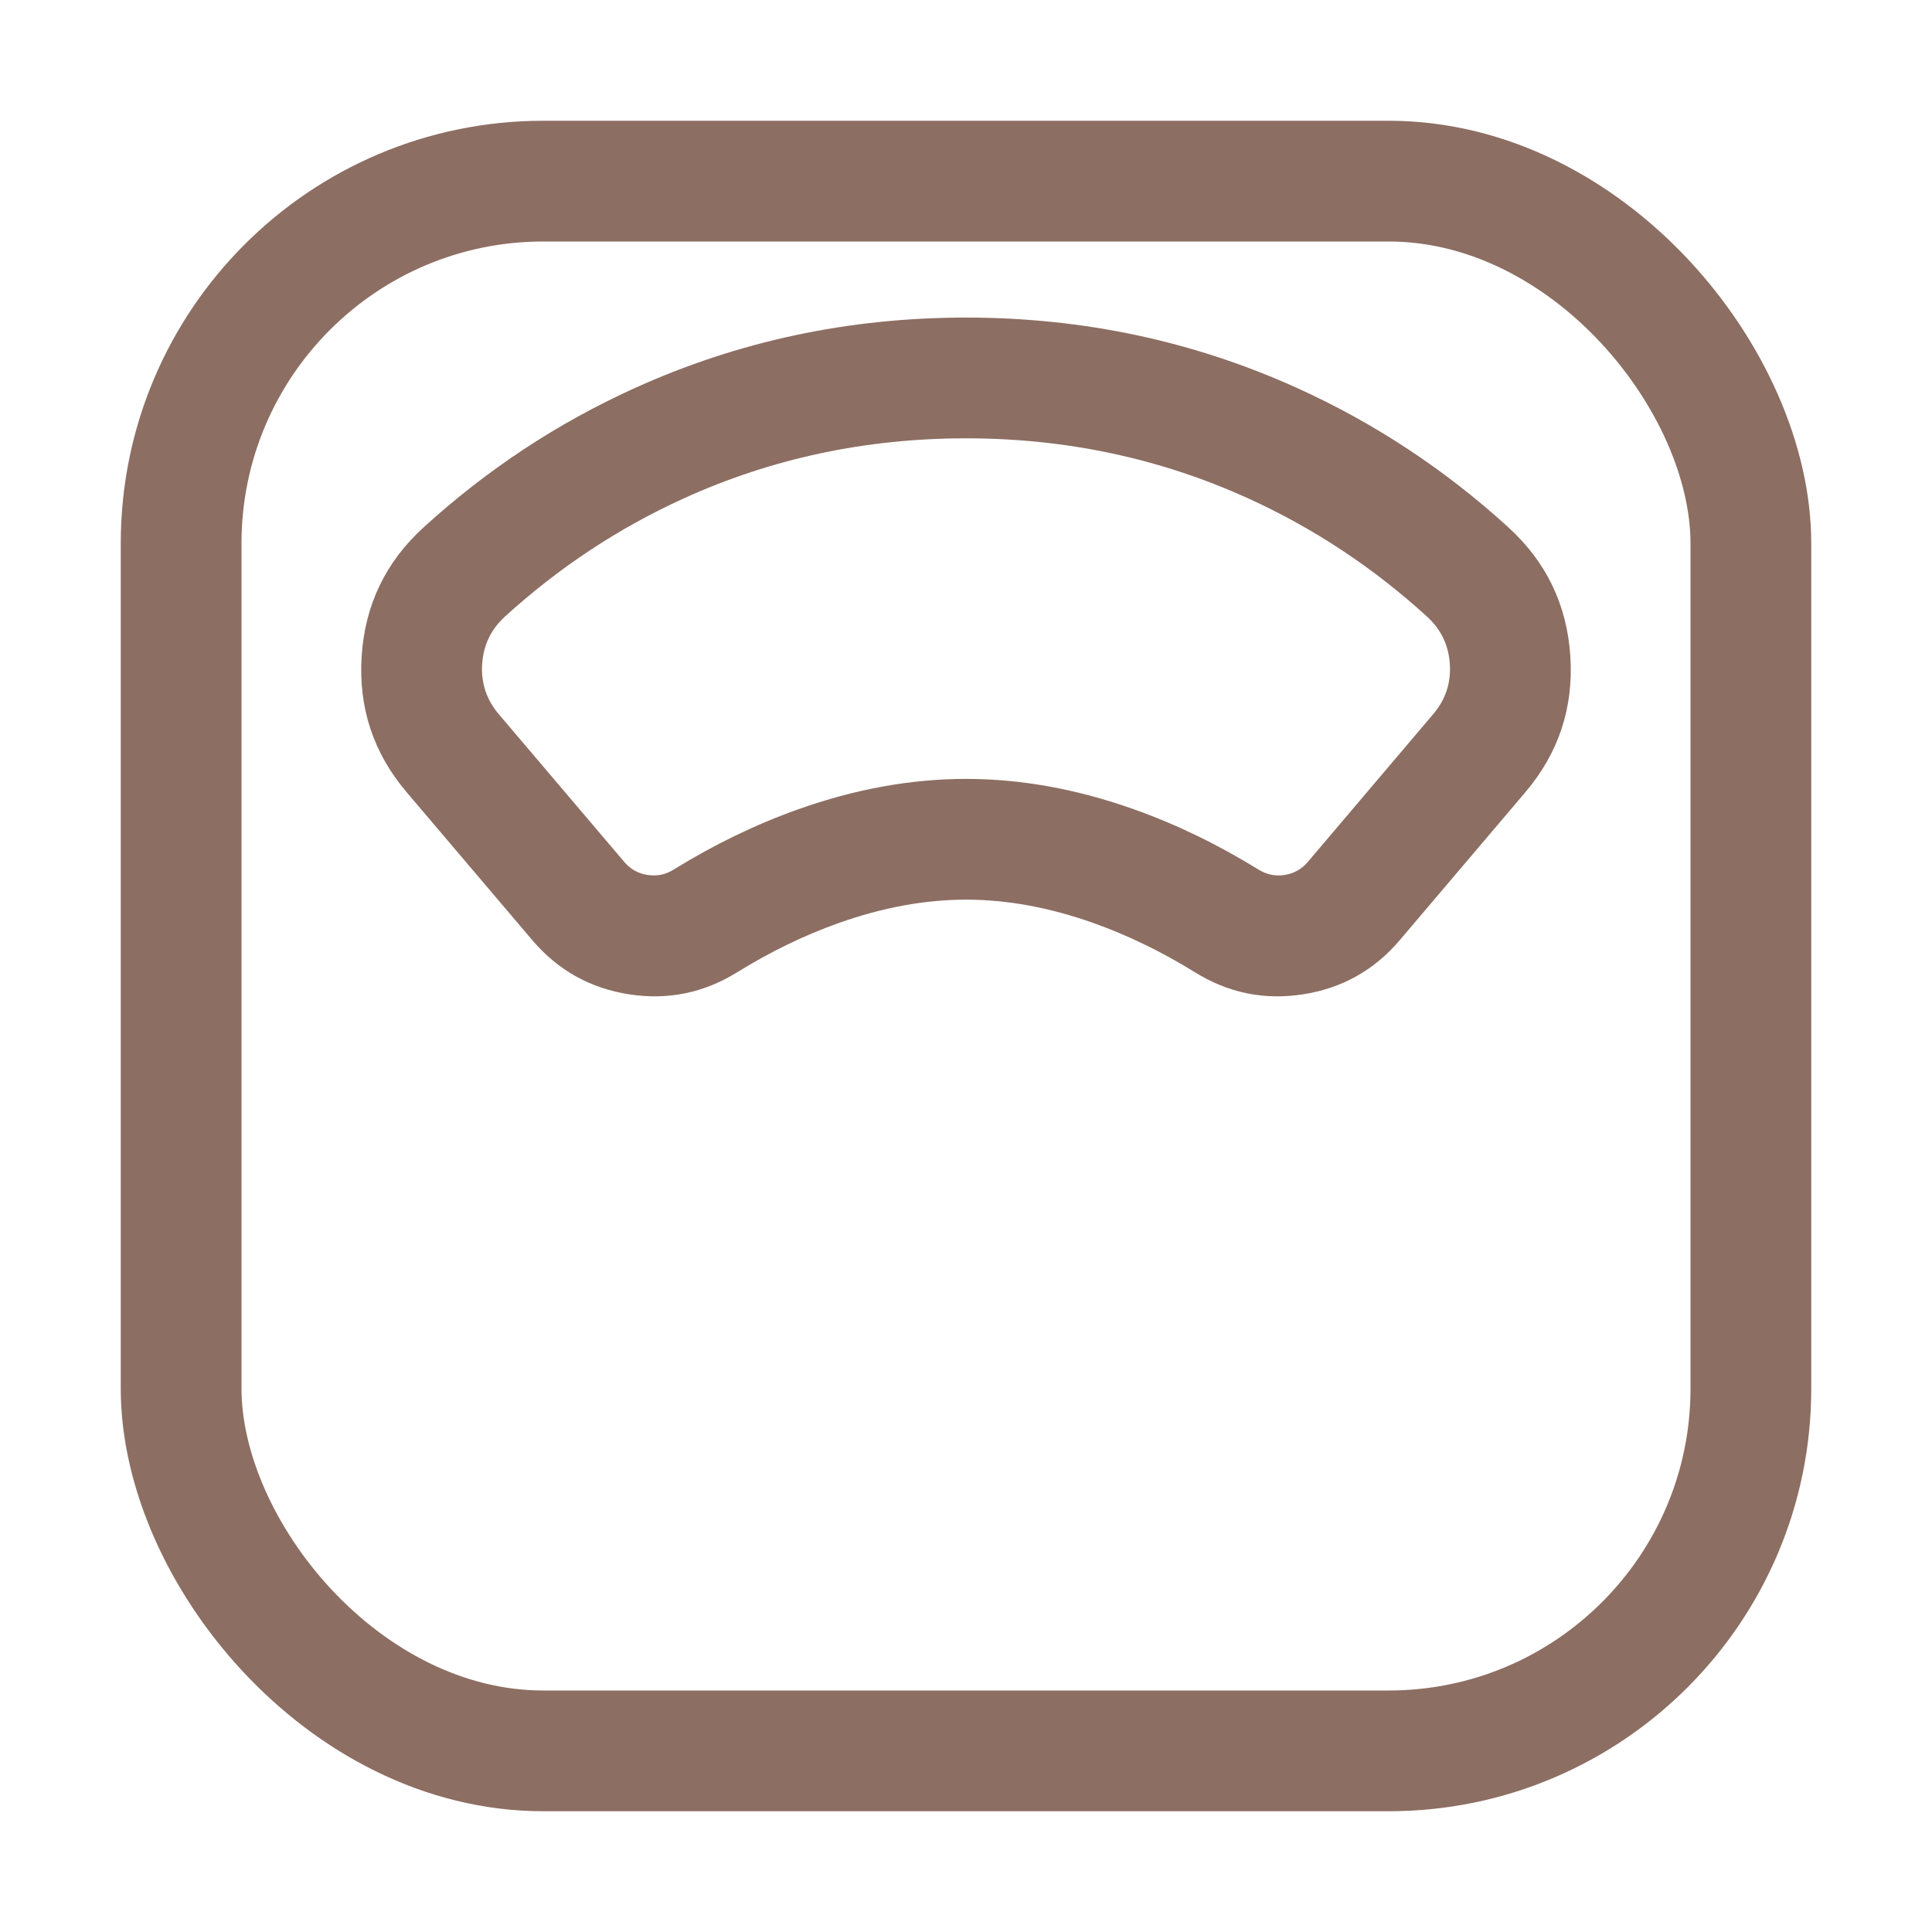 <?xml version="1.0" encoding="utf-8" ?>
<svg xmlns="http://www.w3.org/2000/svg" xmlns:xlink="http://www.w3.org/1999/xlink" width="32" height="32" viewBox="0 0 32 32">
	<defs>
		<clipPath id="clipPath5078436746">
			<path d="M0 0L32 0L32 32L0 32L0 0Z" fill-rule="nonzero" transform="matrix(1 0 0 1 0 0)"/>
		</clipPath>
	</defs>
	<g clip-path="url(#clipPath5078436746)">
		<rect width="26" height="26" rx="6" ry="6" stroke-width="2" stroke-linejoin="round" transform="matrix(1 0 0 1 3 3)" stroke="rgb(141, 110, 99)" fill="transparent"/>
		<path d="M16.652 3.952Q15.314 2.733 13.689 1.994Q11.501 1 9.017 1Q6.533 1 4.344 1.994Q2.72 2.733 1.381 3.952Q1.033 4.269 1.003 4.74Q0.973 5.21 1.279 5.57L3.361 8.021Q3.511 8.196 3.742 8.232Q3.973 8.268 4.171 8.145Q5.185 7.519 6.236 7.145Q7.653 6.641 9.018 6.641Q10.383 6.641 11.8 7.145Q12.851 7.519 13.862 8.143Q14.063 8.268 14.294 8.232Q14.525 8.196 14.676 8.019L16.754 5.57Q17.061 5.21 17.031 4.74Q17.001 4.269 16.652 3.952L16.652 3.952ZM17.999 2.473Q18.945 3.335 19.027 4.613Q19.108 5.89 18.279 6.865L16.197 9.317Q15.564 10.059 14.6 10.209Q13.637 10.358 12.811 9.845Q11.981 9.332 11.13 9.029Q10.038 8.641 9.018 8.641Q7.998 8.641 6.906 9.029Q6.055 9.332 5.228 9.843Q4.399 10.358 3.436 10.209Q2.472 10.059 1.837 9.316L-0.245 6.865Q-1.074 5.89 -0.993 4.613Q-0.912 3.335 0.035 2.473Q1.606 1.042 3.517 0.174Q6.1 -1 9.017 -1Q11.934 -1 14.517 0.174Q16.428 1.042 17.999 2.473L17.999 2.473Z" fill-rule="nonzero" transform="matrix(1 0 0 1 6.983 6.26)" fill="rgb(141, 110, 99)"/>
	</g>
</svg>
